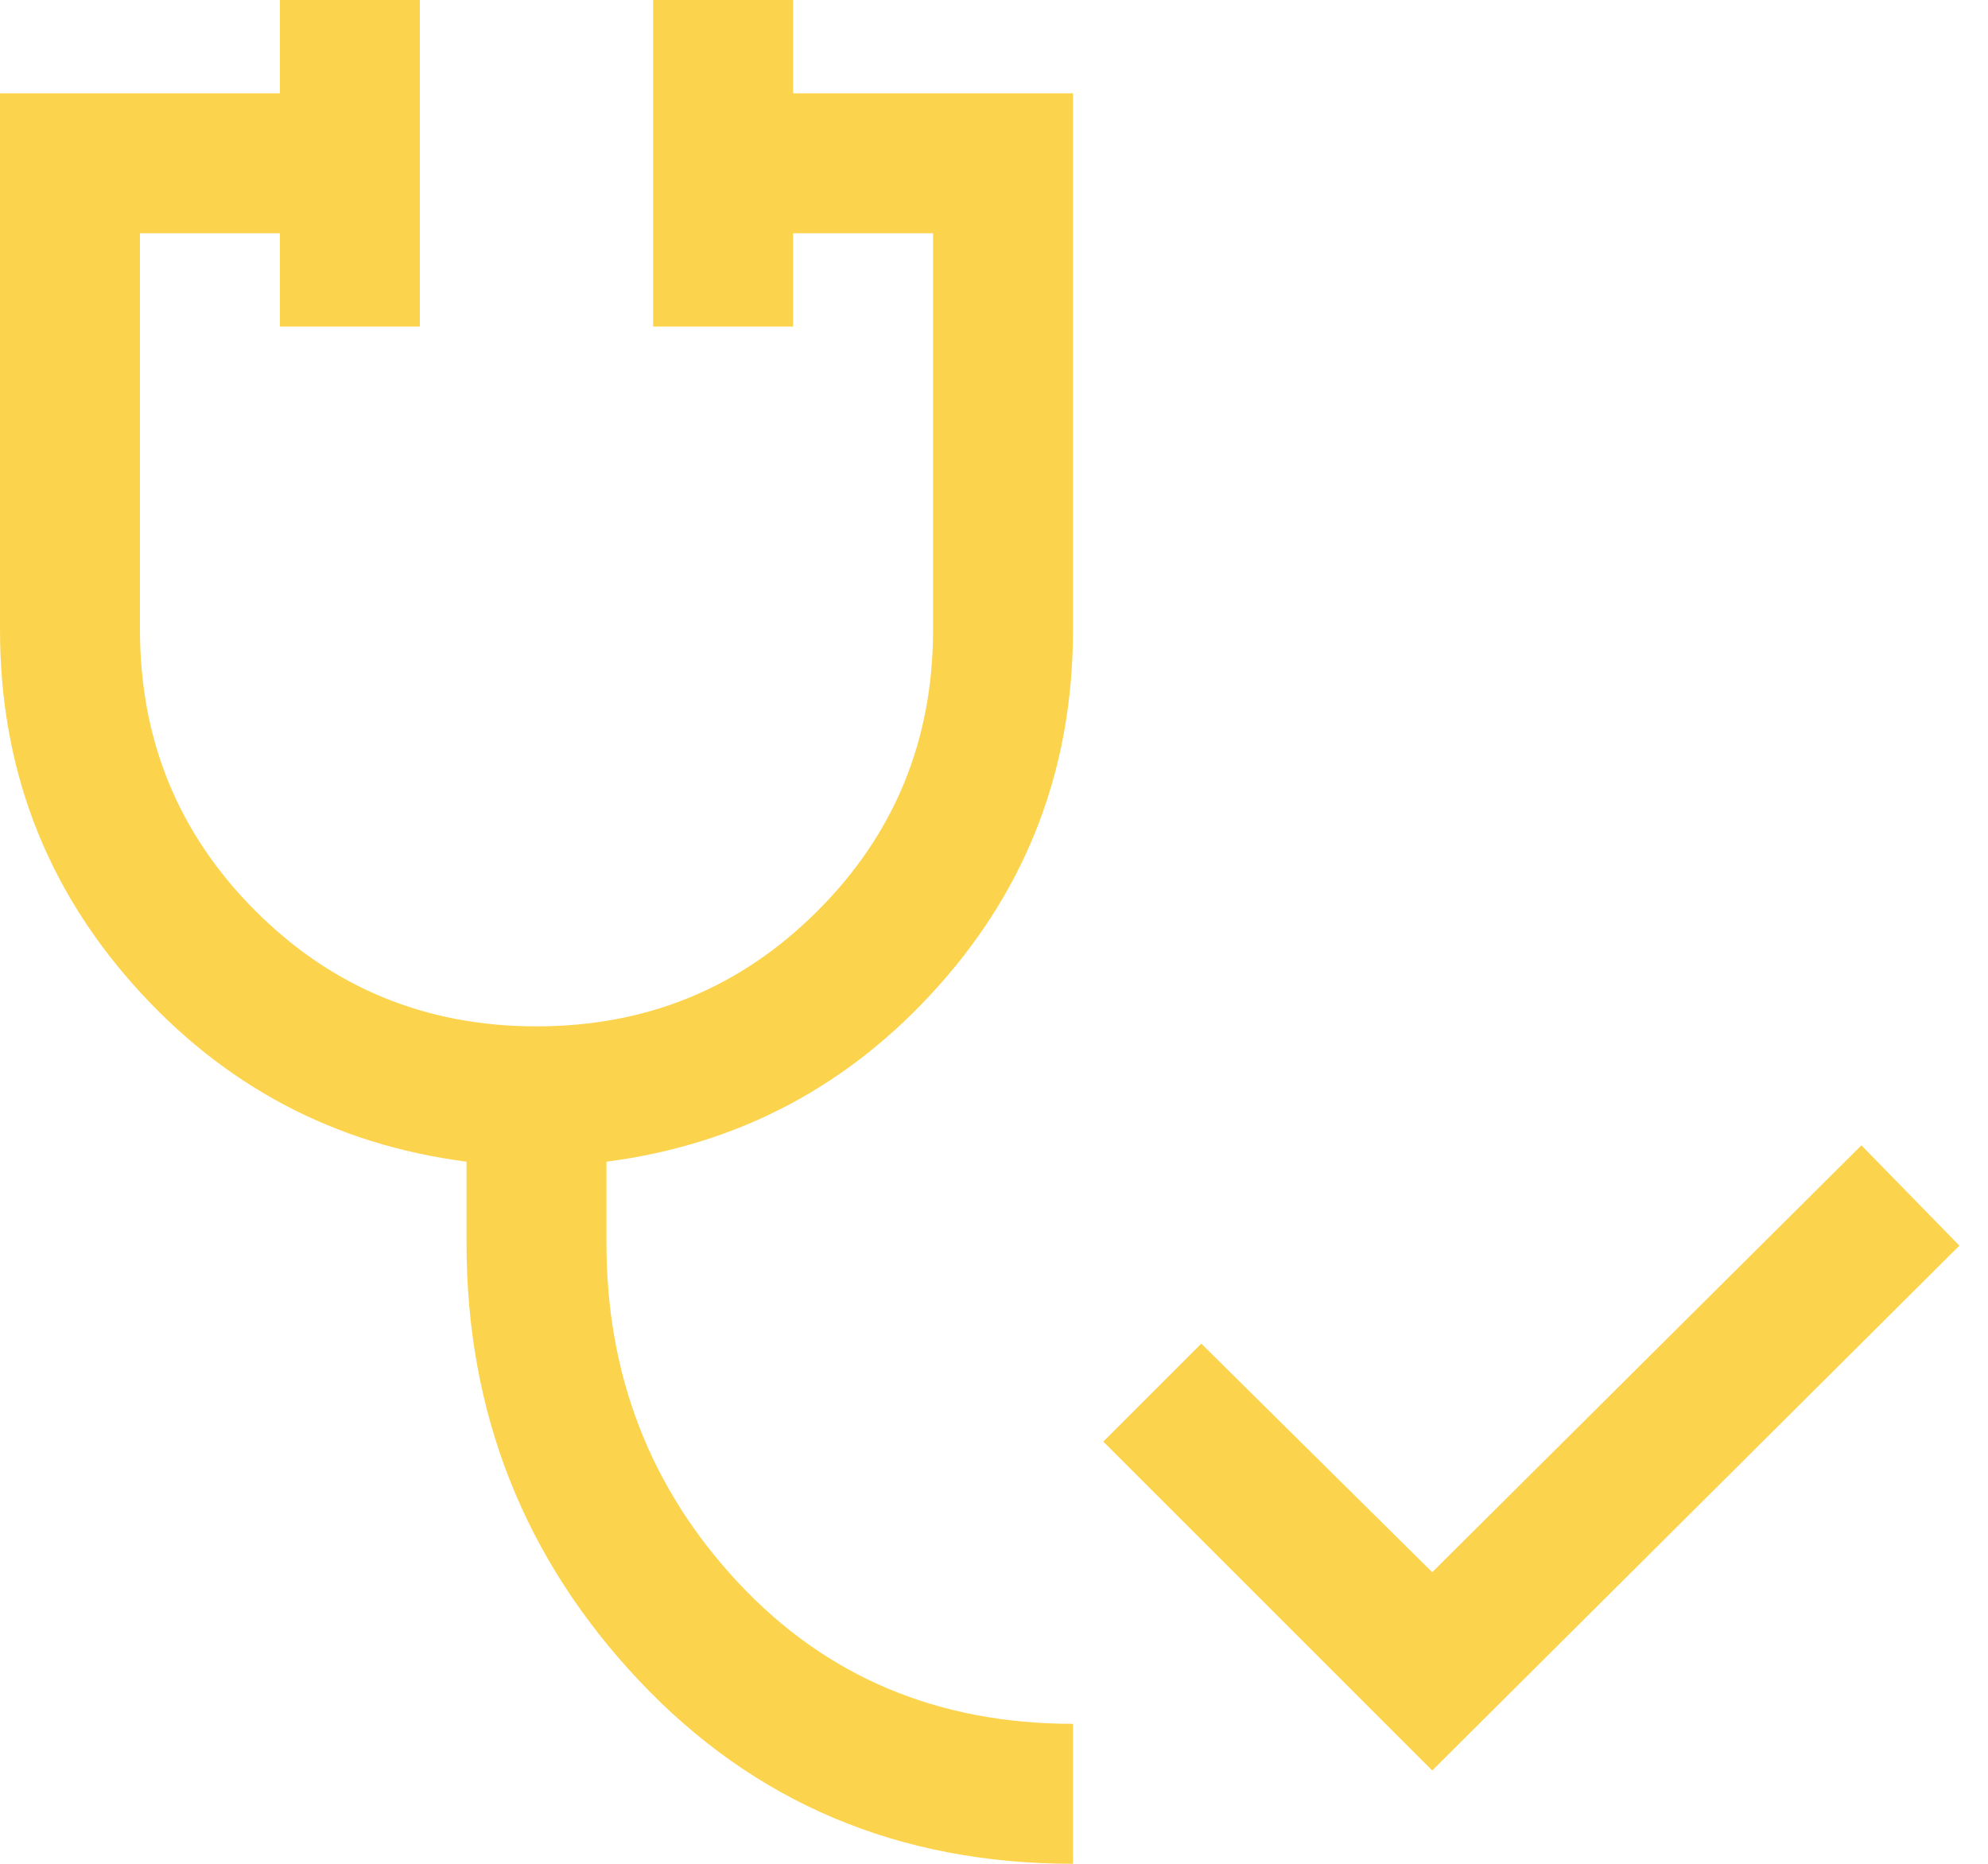 <svg width="64" height="60" viewBox="0 0 64 60" fill="none" xmlns="http://www.w3.org/2000/svg">
<path d="M46.108 56.996L35.519 46.408L38.673 43.254L46.108 50.613L59.925 36.871L63.079 40.1L46.108 56.996ZM34.543 60C28.936 60 24.28 58.035 20.576 54.105C16.871 50.175 15.019 45.482 15.019 40.025V37.397C10.764 36.846 7.197 34.956 4.318 31.727C1.439 28.498 0 24.681 0 20.275V3.004H9.011V0H13.517V10.513H9.011V7.509H4.506V20.275C4.506 23.83 5.745 26.846 8.223 29.324C10.701 31.802 13.717 33.041 17.272 33.041C20.826 33.041 23.842 31.802 26.32 29.324C28.799 26.846 30.038 23.83 30.038 20.275V7.509H25.532V10.513H21.026V0H25.532V3.004H34.543V20.275C34.543 24.681 33.104 28.498 30.225 31.727C27.347 34.956 23.78 36.846 19.524 37.397V40.025C19.524 44.28 20.939 47.922 23.767 50.951C26.596 53.98 30.188 55.494 34.543 55.494V60Z" fill="#FCD34D"/>
</svg>
